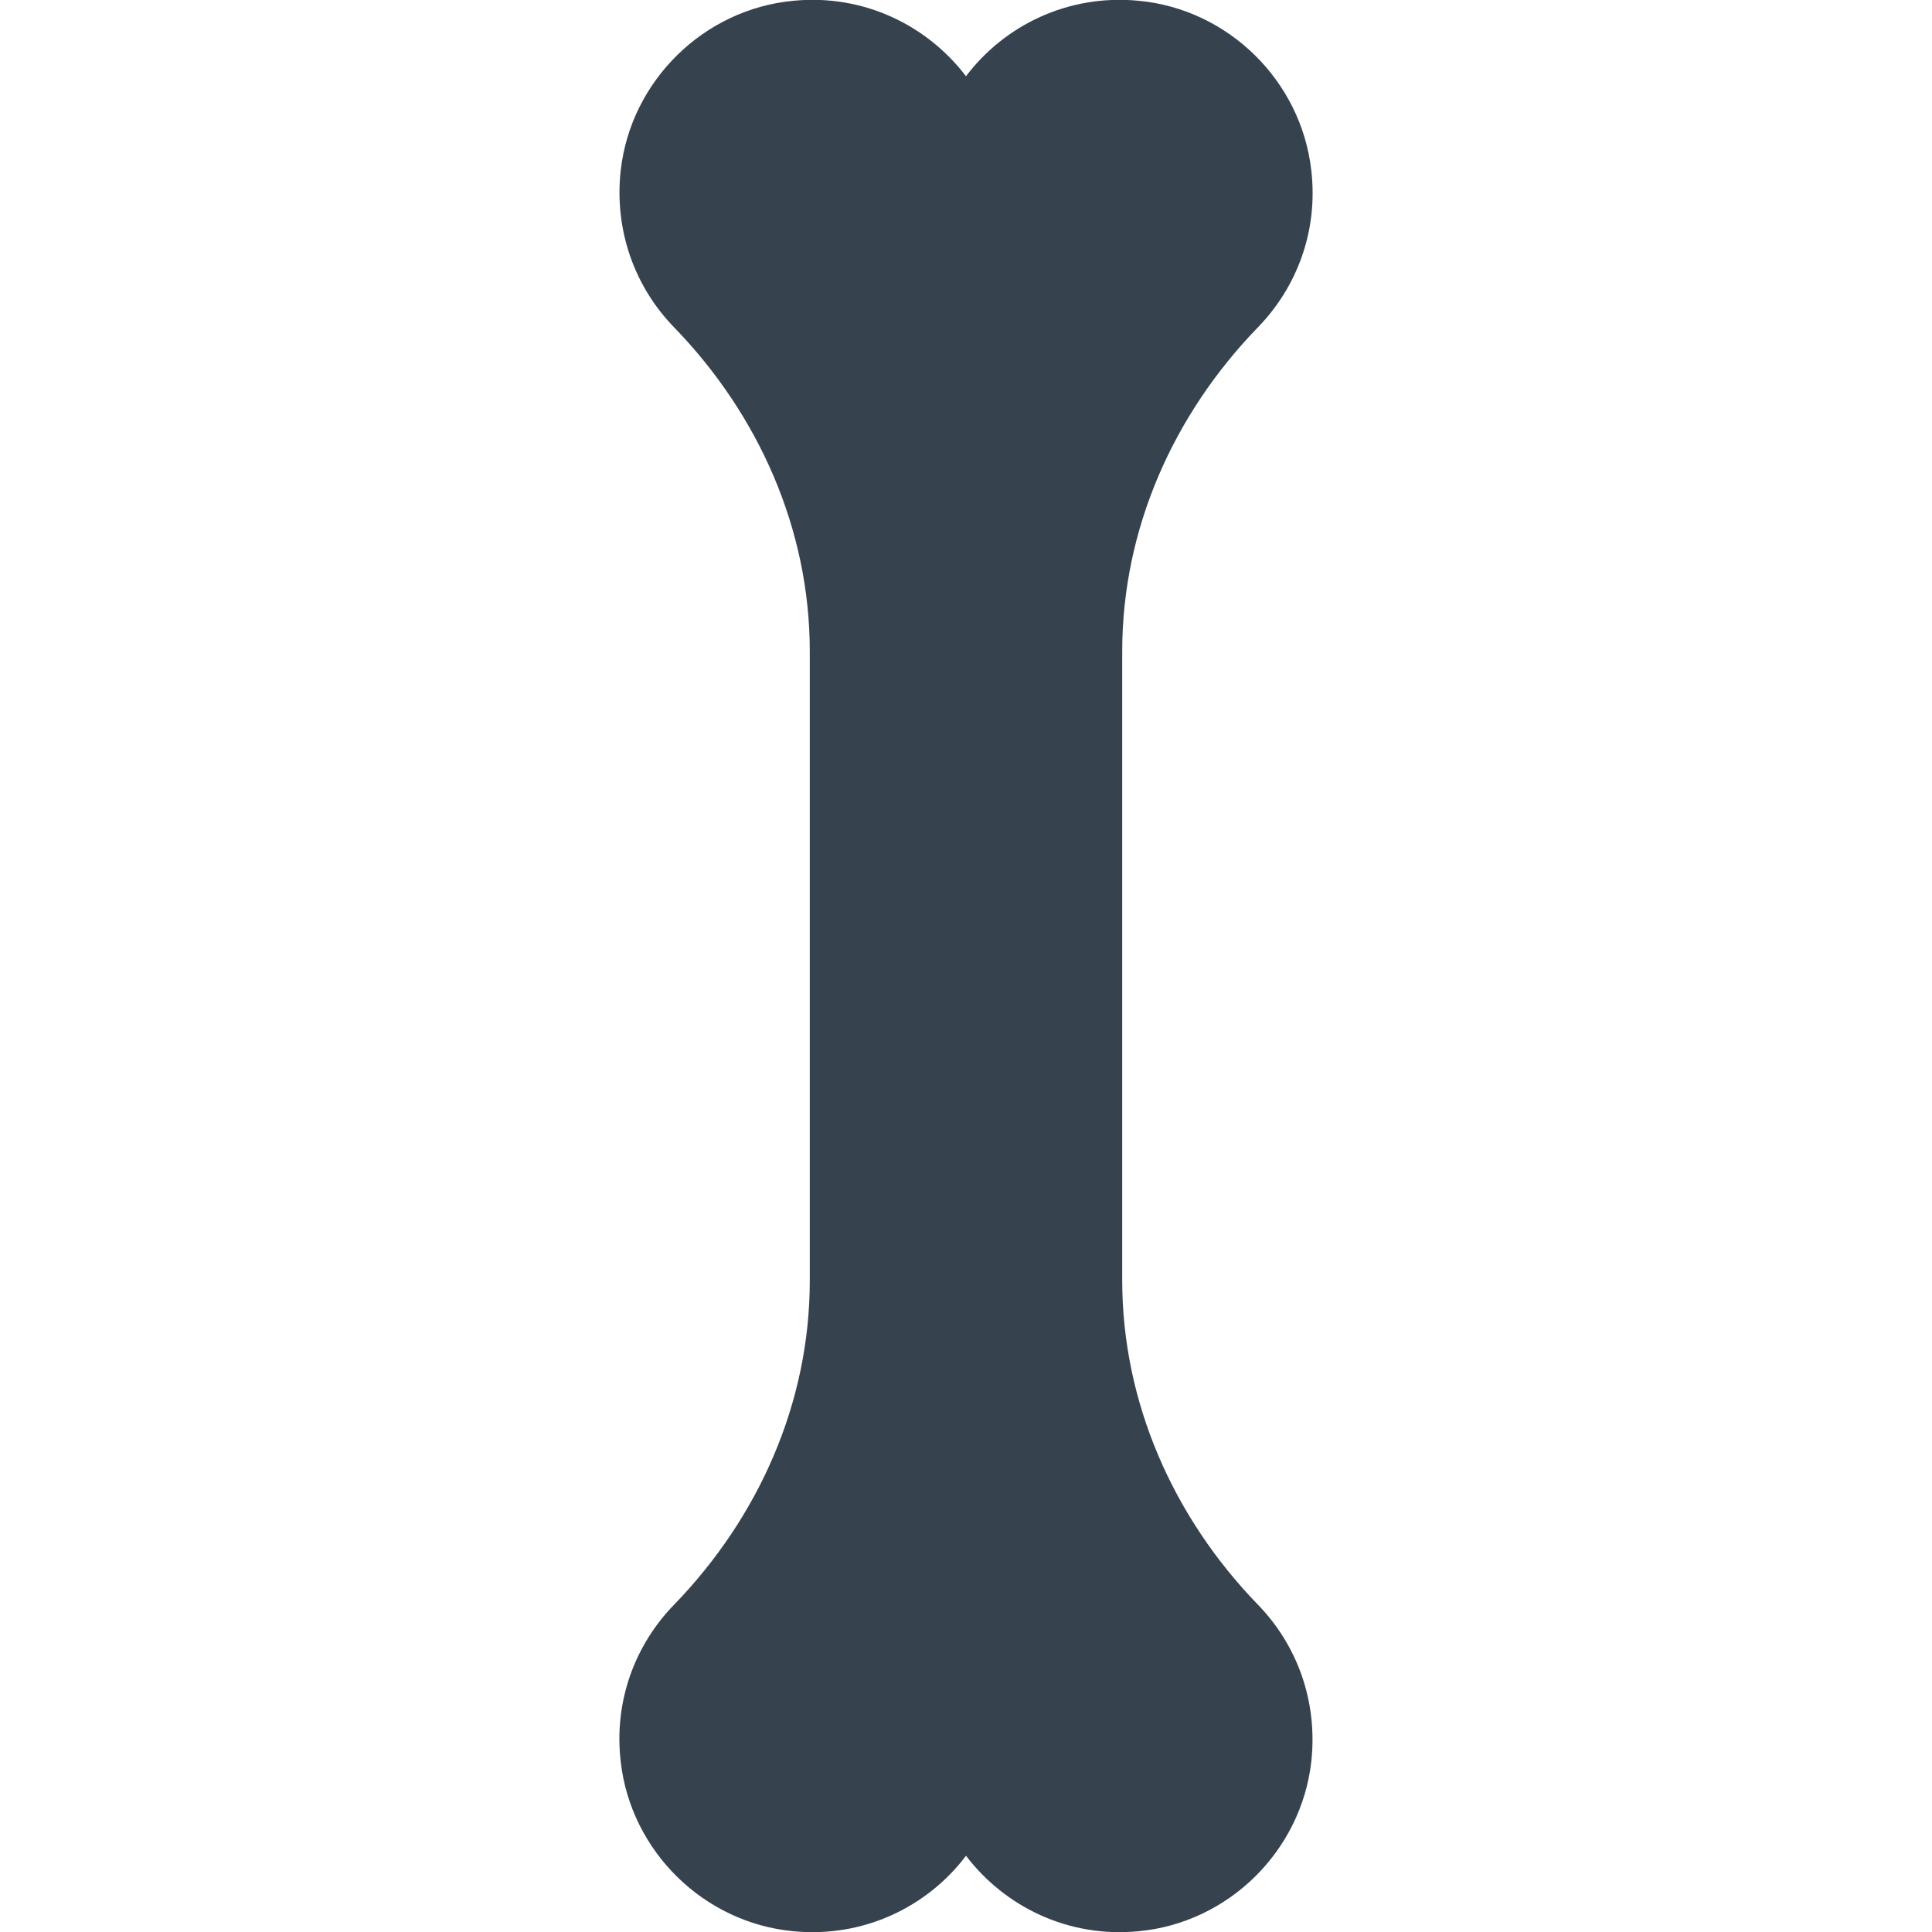 <svg version="1.1" xmlns="http://www.w3.org/2000/svg" x="0" y="0" viewBox="0 0 512 512" xml:space="preserve"><path d="M297.4 339.3V172.6c0-32.3 13.5-62.7 36-85.9 10.2-10.5 16-25.4 14.1-41.6-2.7-23.7-22-42.7-45.8-44.9-18.6-1.8-35.5 6.5-45.7 20-10.3-13.5-27.1-21.8-45.7-20-23.8 2.2-43.1 21.2-45.8 44.9-1.8 16.2 3.9 31.1 14.1 41.6 22.5 23.2 36 53.6 36 85.9v166.8c0 32.3-13.5 62.7-36 85.9-10.2 10.5-16 25.4-14.1 41.6 2.7 23.7 22 42.7 45.8 44.9 18.6 1.8 35.5-6.5 45.7-20 10.3 13.5 27.1 21.8 45.7 20 23.8-2.2 43.1-21.2 45.8-44.9 1.8-16.2-3.9-31.1-14.1-41.6-22.5-23.2-36-53.7-36-86z" fill="#36434f"/></svg>